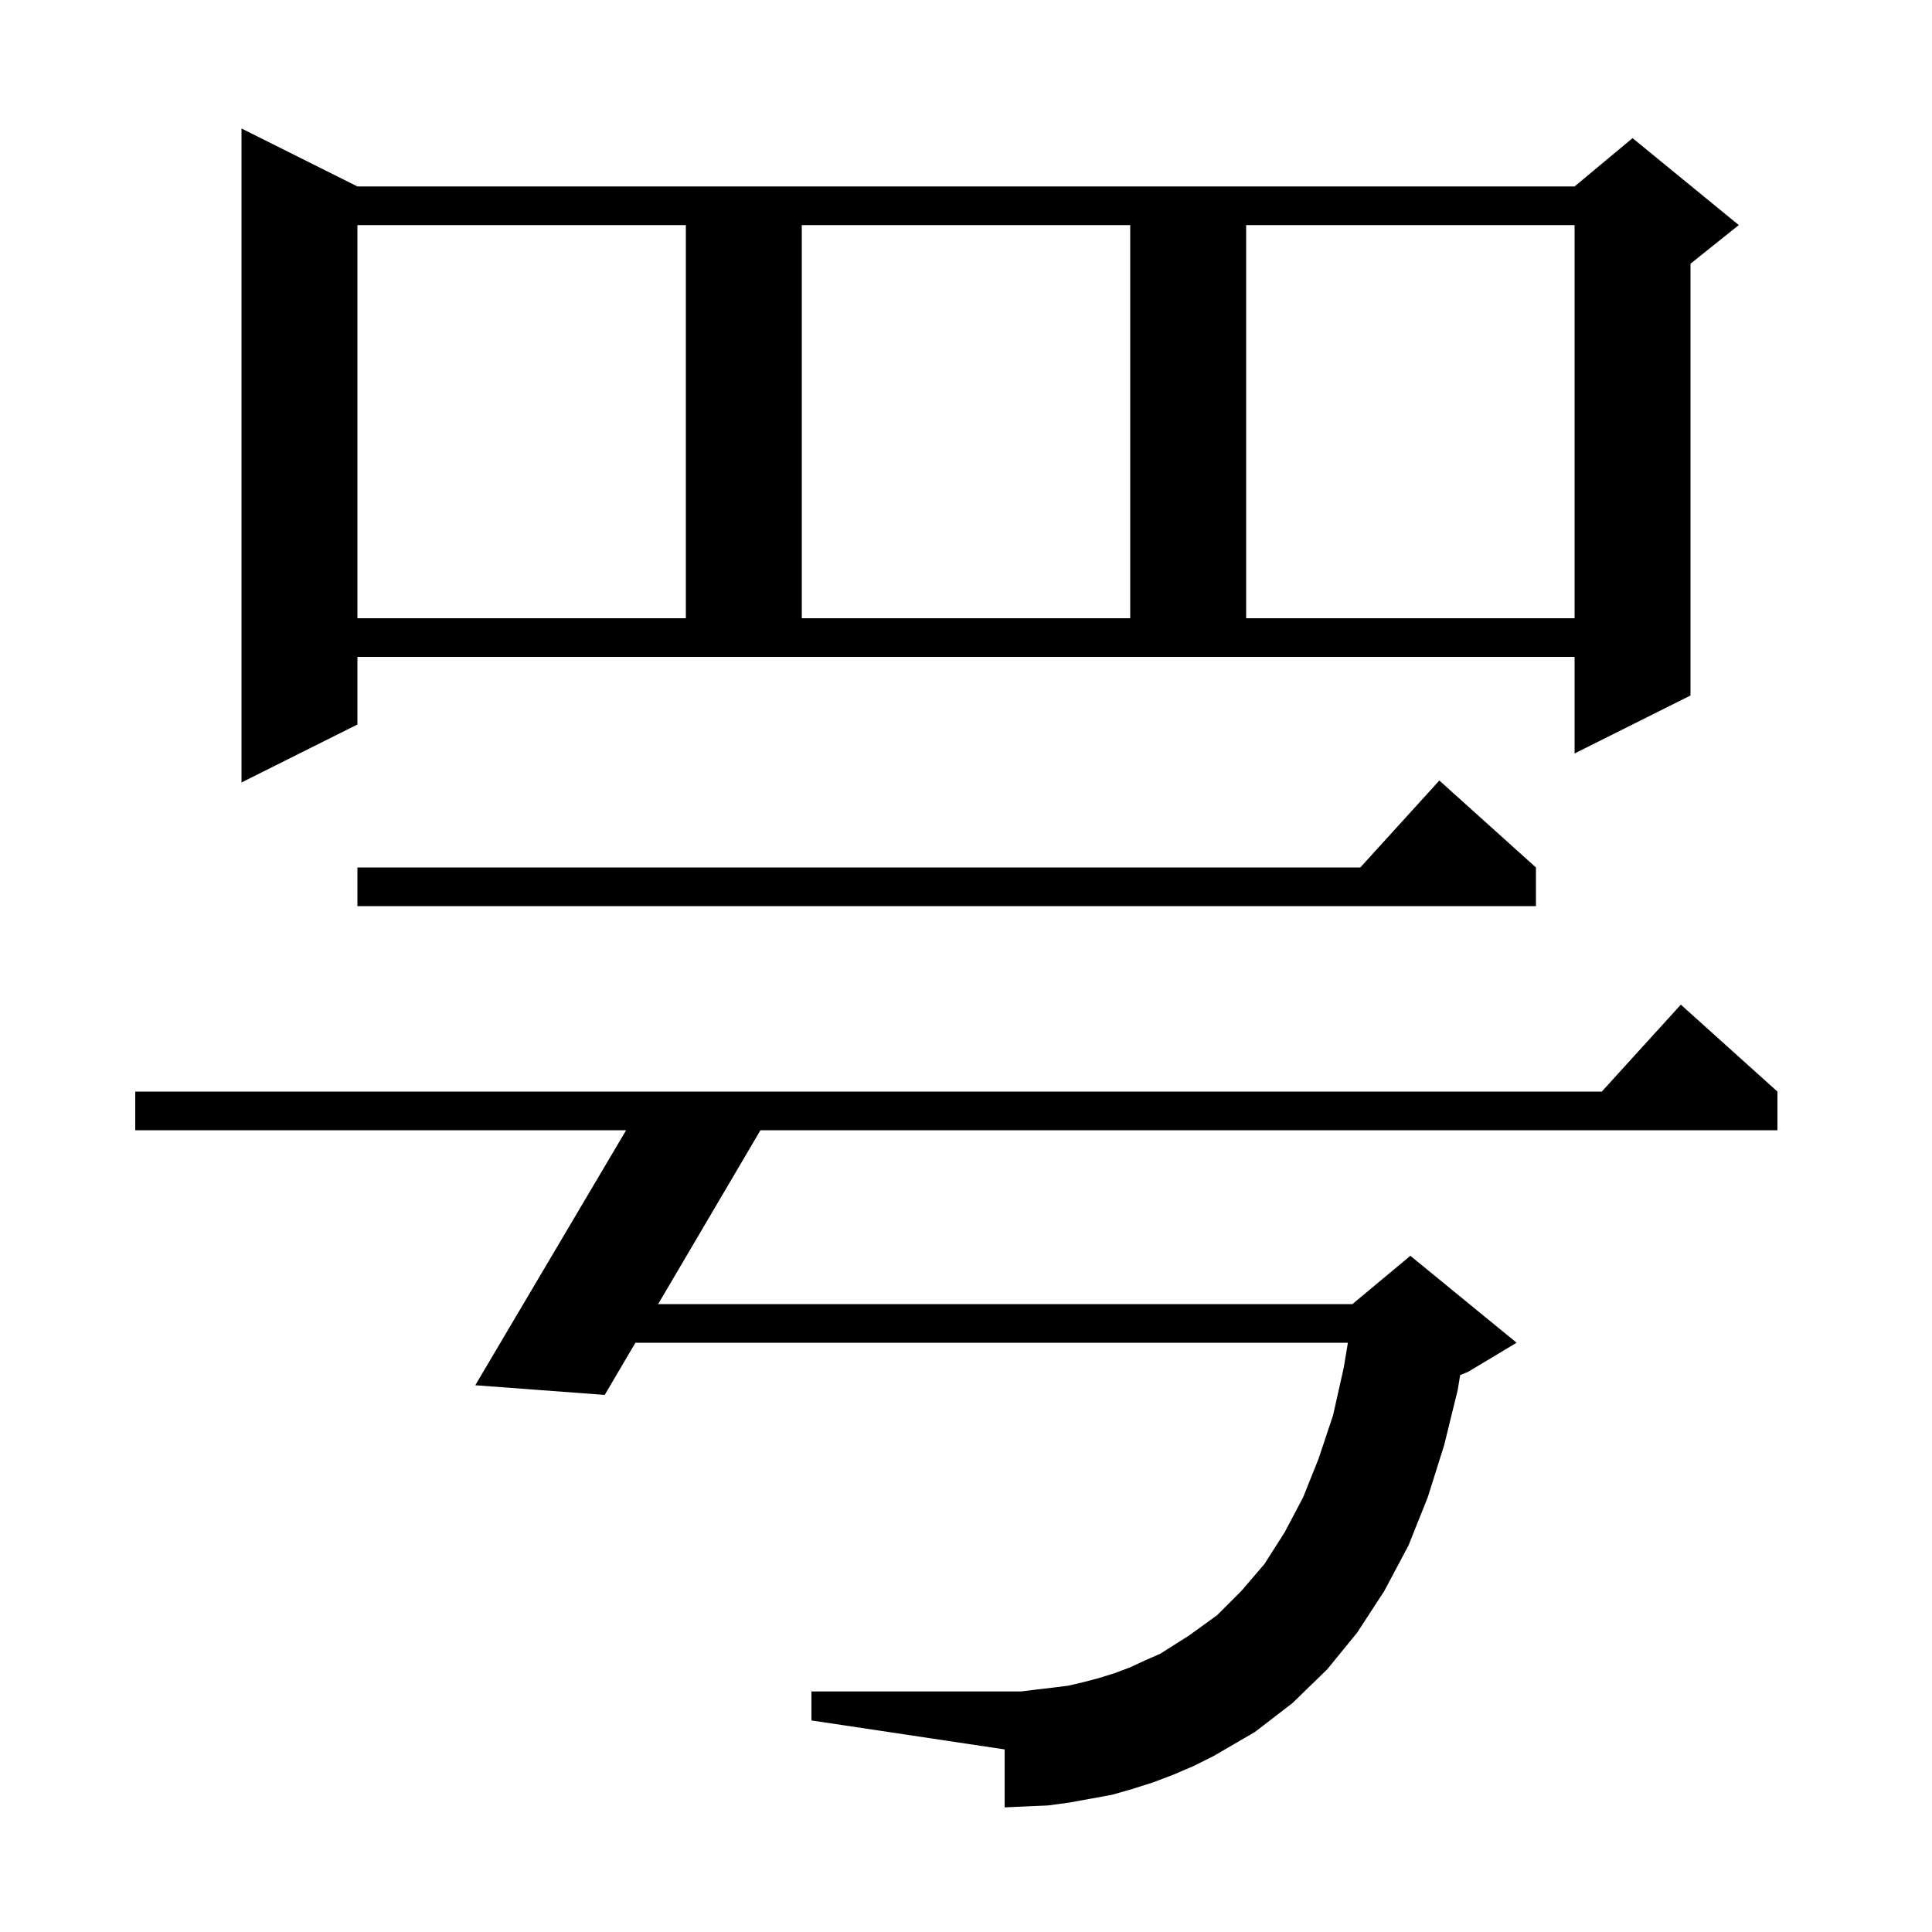 <svg xmlns="http://www.w3.org/2000/svg" xmlns:xlink="http://www.w3.org/1999/xlink" version="1.1" baseProfile="full" viewBox="0 0 200 200" width="200" height="200">
<g fill="black">
<path d="M 121.5 183.7 L 119.4 184.5 L 117.2 185.2 L 115.1 185.8 L 110.7 186.6 L 108.5 186.9 L 106.2 187.0 L 104.0 187.1 L 104.0 181.1 L 84.0 178.1 L 84.0 175.1 L 105.7 175.1 L 107.3 174.9 L 109.0 174.7 L 110.6 174.5 L 112.3 174.1 L 113.8 173.7 L 115.4 173.2 L 117.0 172.6 L 118.5 171.9 L 120.1 171.2 L 123.1 169.3 L 126.0 167.2 L 128.5 164.7 L 130.9 161.9 L 133.0 158.6 L 134.9 155.0 L 136.5 151.0 L 138.0 146.5 L 139.1 141.6 L 139.533 139.0 L 65.778 139.0 L 62.6 144.4 L 49.2 143.4 L 64.817 117.0 L 14.0 117.0 L 14.0 113.0 L 165.818 113.0 L 174.0 104.0 L 184.0 113.0 L 184.0 117.0 L 78.723 117.0 L 68.131 135.0 L 140.0 135.0 L 146.0 130.0 L 157.0 139.0 L 152.0 142.0 L 151.154 142.353 L 150.9 143.9 L 149.5 149.6 L 147.8 155.0 L 145.8 160.0 L 143.3 164.7 L 140.5 169.0 L 137.4 172.8 L 133.8 176.3 L 129.9 179.3 L 125.6 181.8 L 123.6 182.8 Z M 159.0 89.8 L 159.0 93.8 L 37.0 93.8 L 37.0 89.8 L 140.818 89.8 L 149.0 80.8 Z M 37.0 75.0 L 25.0 81.0 L 25.0 13.3 L 37.0 19.3 L 163.0 19.3 L 169.0 14.3 L 180.0 23.3 L 175.0 27.3 L 175.0 72.0 L 163.0 78.0 L 163.0 68.0 L 37.0 68.0 Z M 37.0 23.3 L 37.0 64.0 L 71.0 64.0 L 71.0 23.3 Z M 83.0 23.3 L 83.0 64.0 L 117.0 64.0 L 117.0 23.3 Z M 129.0 23.3 L 129.0 64.0 L 163.0 64.0 L 163.0 23.3 Z " />
</g>
</svg>
